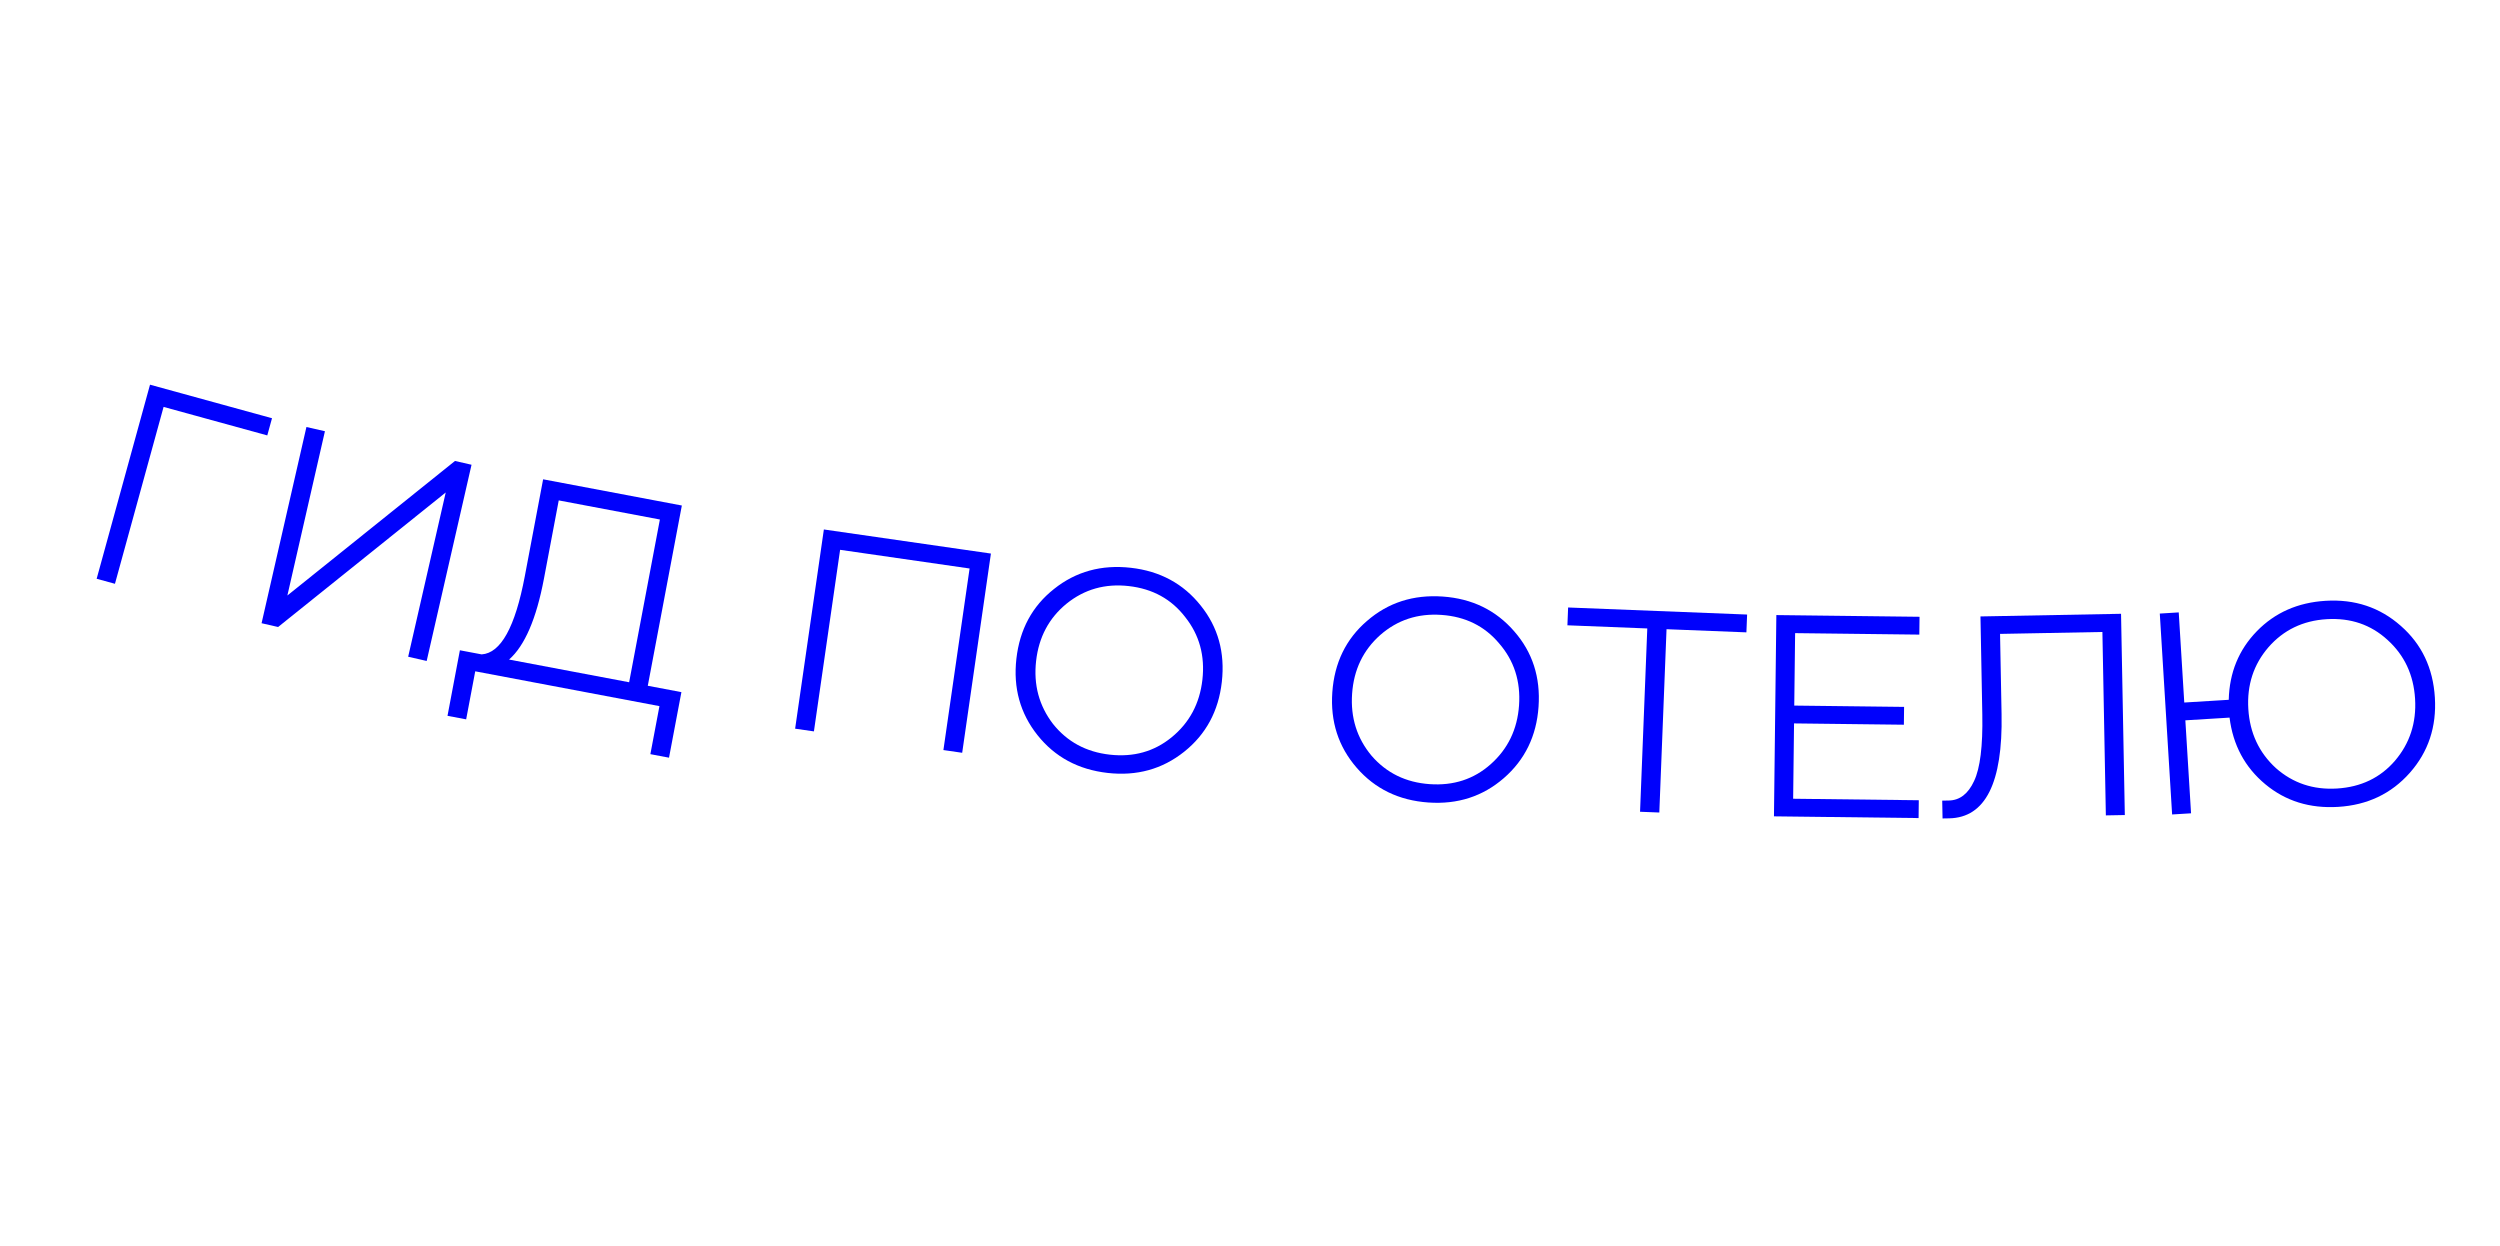 <svg width="313" height="156" viewBox="0 0 313 156" fill="none" xmlns="http://www.w3.org/2000/svg">
<path d="M20.481 50.945L14.392 73.091L12.101 72.461L18.782 48.163L34.055 52.362L33.464 54.514L20.481 50.945Z" fill="#0001FC"/>
<path d="M34.819 78.501L32.749 78.027L38.365 53.461L40.681 53.99L35.98 74.556L56.965 57.713L59.036 58.187L53.42 82.753L51.103 82.223L55.805 61.658L34.819 78.501Z" fill="#0001FC"/>
<path d="M59.499 84.049L58.363 90.062L56.028 89.621L57.579 81.414L60.303 81.929C62.702 81.772 64.503 78.509 65.706 72.142L67.999 60.009L85.367 63.291L81.103 85.859L85.312 86.655L83.761 94.862L81.427 94.421L82.563 88.407L59.499 84.049ZM63.734 82.577L78.768 85.418L82.618 65.043L69.954 62.65L68.103 72.448C67.154 77.471 65.697 80.848 63.734 82.577Z" fill="#0001FC"/>
<path d="M105.181 68.837L101.902 91.57L99.55 91.231L103.148 66.289L124.063 69.306L120.466 94.248L118.114 93.908L121.393 71.176L105.181 68.837Z" fill="#0001FC"/>
<path d="M127.252 82.474C127.667 78.801 129.241 75.887 131.972 73.732C134.706 71.554 137.909 70.672 141.582 71.087C145.231 71.5 148.145 73.073 150.323 75.807C152.504 78.517 153.388 81.709 152.972 85.381C152.56 89.03 150.987 91.944 148.252 94.123C145.518 96.301 142.327 97.184 138.678 96.772C135.006 96.356 132.08 94.782 129.901 92.048C127.723 89.314 126.84 86.122 127.252 82.474ZM133.539 75.576C131.33 77.379 130.057 79.772 129.72 82.753C129.383 85.734 130.089 88.361 131.836 90.636C133.613 92.866 135.98 94.148 138.937 94.482C141.918 94.819 144.5 94.097 146.682 92.315C148.917 90.49 150.203 88.087 150.54 85.106C150.88 82.102 150.161 79.484 148.384 77.254C146.658 75.006 144.304 73.714 141.323 73.377C138.366 73.042 135.771 73.775 133.539 75.576Z" fill="#0001FC"/>
<path d="M166.806 86.672C167.065 82.985 168.513 80.007 171.151 77.739C173.79 75.446 176.953 74.429 180.64 74.688C184.303 74.946 187.281 76.394 189.573 79.033C191.868 81.648 192.885 84.8 192.626 88.487C192.369 92.149 190.92 95.127 188.281 97.42C185.642 99.713 182.491 100.73 178.828 100.473C175.141 100.214 172.151 98.764 169.859 96.125C167.566 93.486 166.548 90.335 166.806 86.672ZM172.794 79.514C170.664 81.409 169.494 83.853 169.284 86.846C169.073 89.839 169.89 92.434 171.732 94.633C173.602 96.785 176.021 97.966 178.99 98.174C181.982 98.385 184.531 97.553 186.635 95.68C188.791 93.763 189.974 91.308 190.184 88.315C190.396 85.298 189.567 82.714 187.698 80.561C185.877 78.388 183.471 77.197 180.478 76.987C177.51 76.778 174.948 77.621 172.794 79.514Z" fill="#0001FC"/>
<path d="M206.24 78.682L196.24 78.288L196.328 76.057L218.738 76.941L218.65 79.171L208.65 78.777L207.746 101.727L205.335 101.632L206.24 78.682Z" fill="#0001FC"/>
<path d="M222.399 77.008L240.326 77.221L240.3 79.453L224.749 79.268L224.641 88.34L238.392 88.503L238.365 90.735L224.614 90.571L224.502 100.003L240.233 100.19L240.207 102.422L222.1 102.206L222.399 77.008Z" fill="#0001FC"/>
<path d="M244.036 102.456L243.208 102.471L243.166 100.24L243.994 100.224C245.362 100.198 246.415 99.387 247.153 97.788C247.915 96.19 248.259 93.411 248.185 89.452L247.954 77.178L265.555 76.847L266.028 102.043L263.653 102.087L263.221 79.123L250.407 79.364L250.596 89.406C250.758 98.021 248.571 102.371 244.036 102.456Z" fill="#0001FC"/>
<path d="M271.949 101.971L270.406 76.819L272.778 76.673L273.47 87.956L279.039 87.615C279.12 84.219 280.291 81.358 282.553 79.031C284.814 76.705 287.682 75.435 291.156 75.222C294.821 74.997 297.963 76.043 300.581 78.359C303.198 80.651 304.62 83.642 304.846 87.331C305.071 90.996 304.025 94.138 301.709 96.756C299.393 99.375 296.403 100.797 292.737 101.021C289.192 101.239 286.153 100.295 283.619 98.19C281.06 96.063 279.567 93.281 279.14 89.845L273.606 90.184L274.32 101.826L271.949 101.971ZM284.01 81.034C282.147 83.192 281.307 85.768 281.49 88.763C281.674 91.757 282.823 94.223 284.937 96.162C287.073 98.05 289.626 98.904 292.596 98.722C295.591 98.538 298.009 97.38 299.849 95.247C301.711 93.065 302.551 90.477 302.367 87.483C302.183 84.488 301.035 82.034 298.922 80.12C296.833 78.204 294.291 77.338 291.297 77.522C288.326 77.704 285.897 78.874 284.01 81.034Z" fill="#0001FC"/>
</svg>
